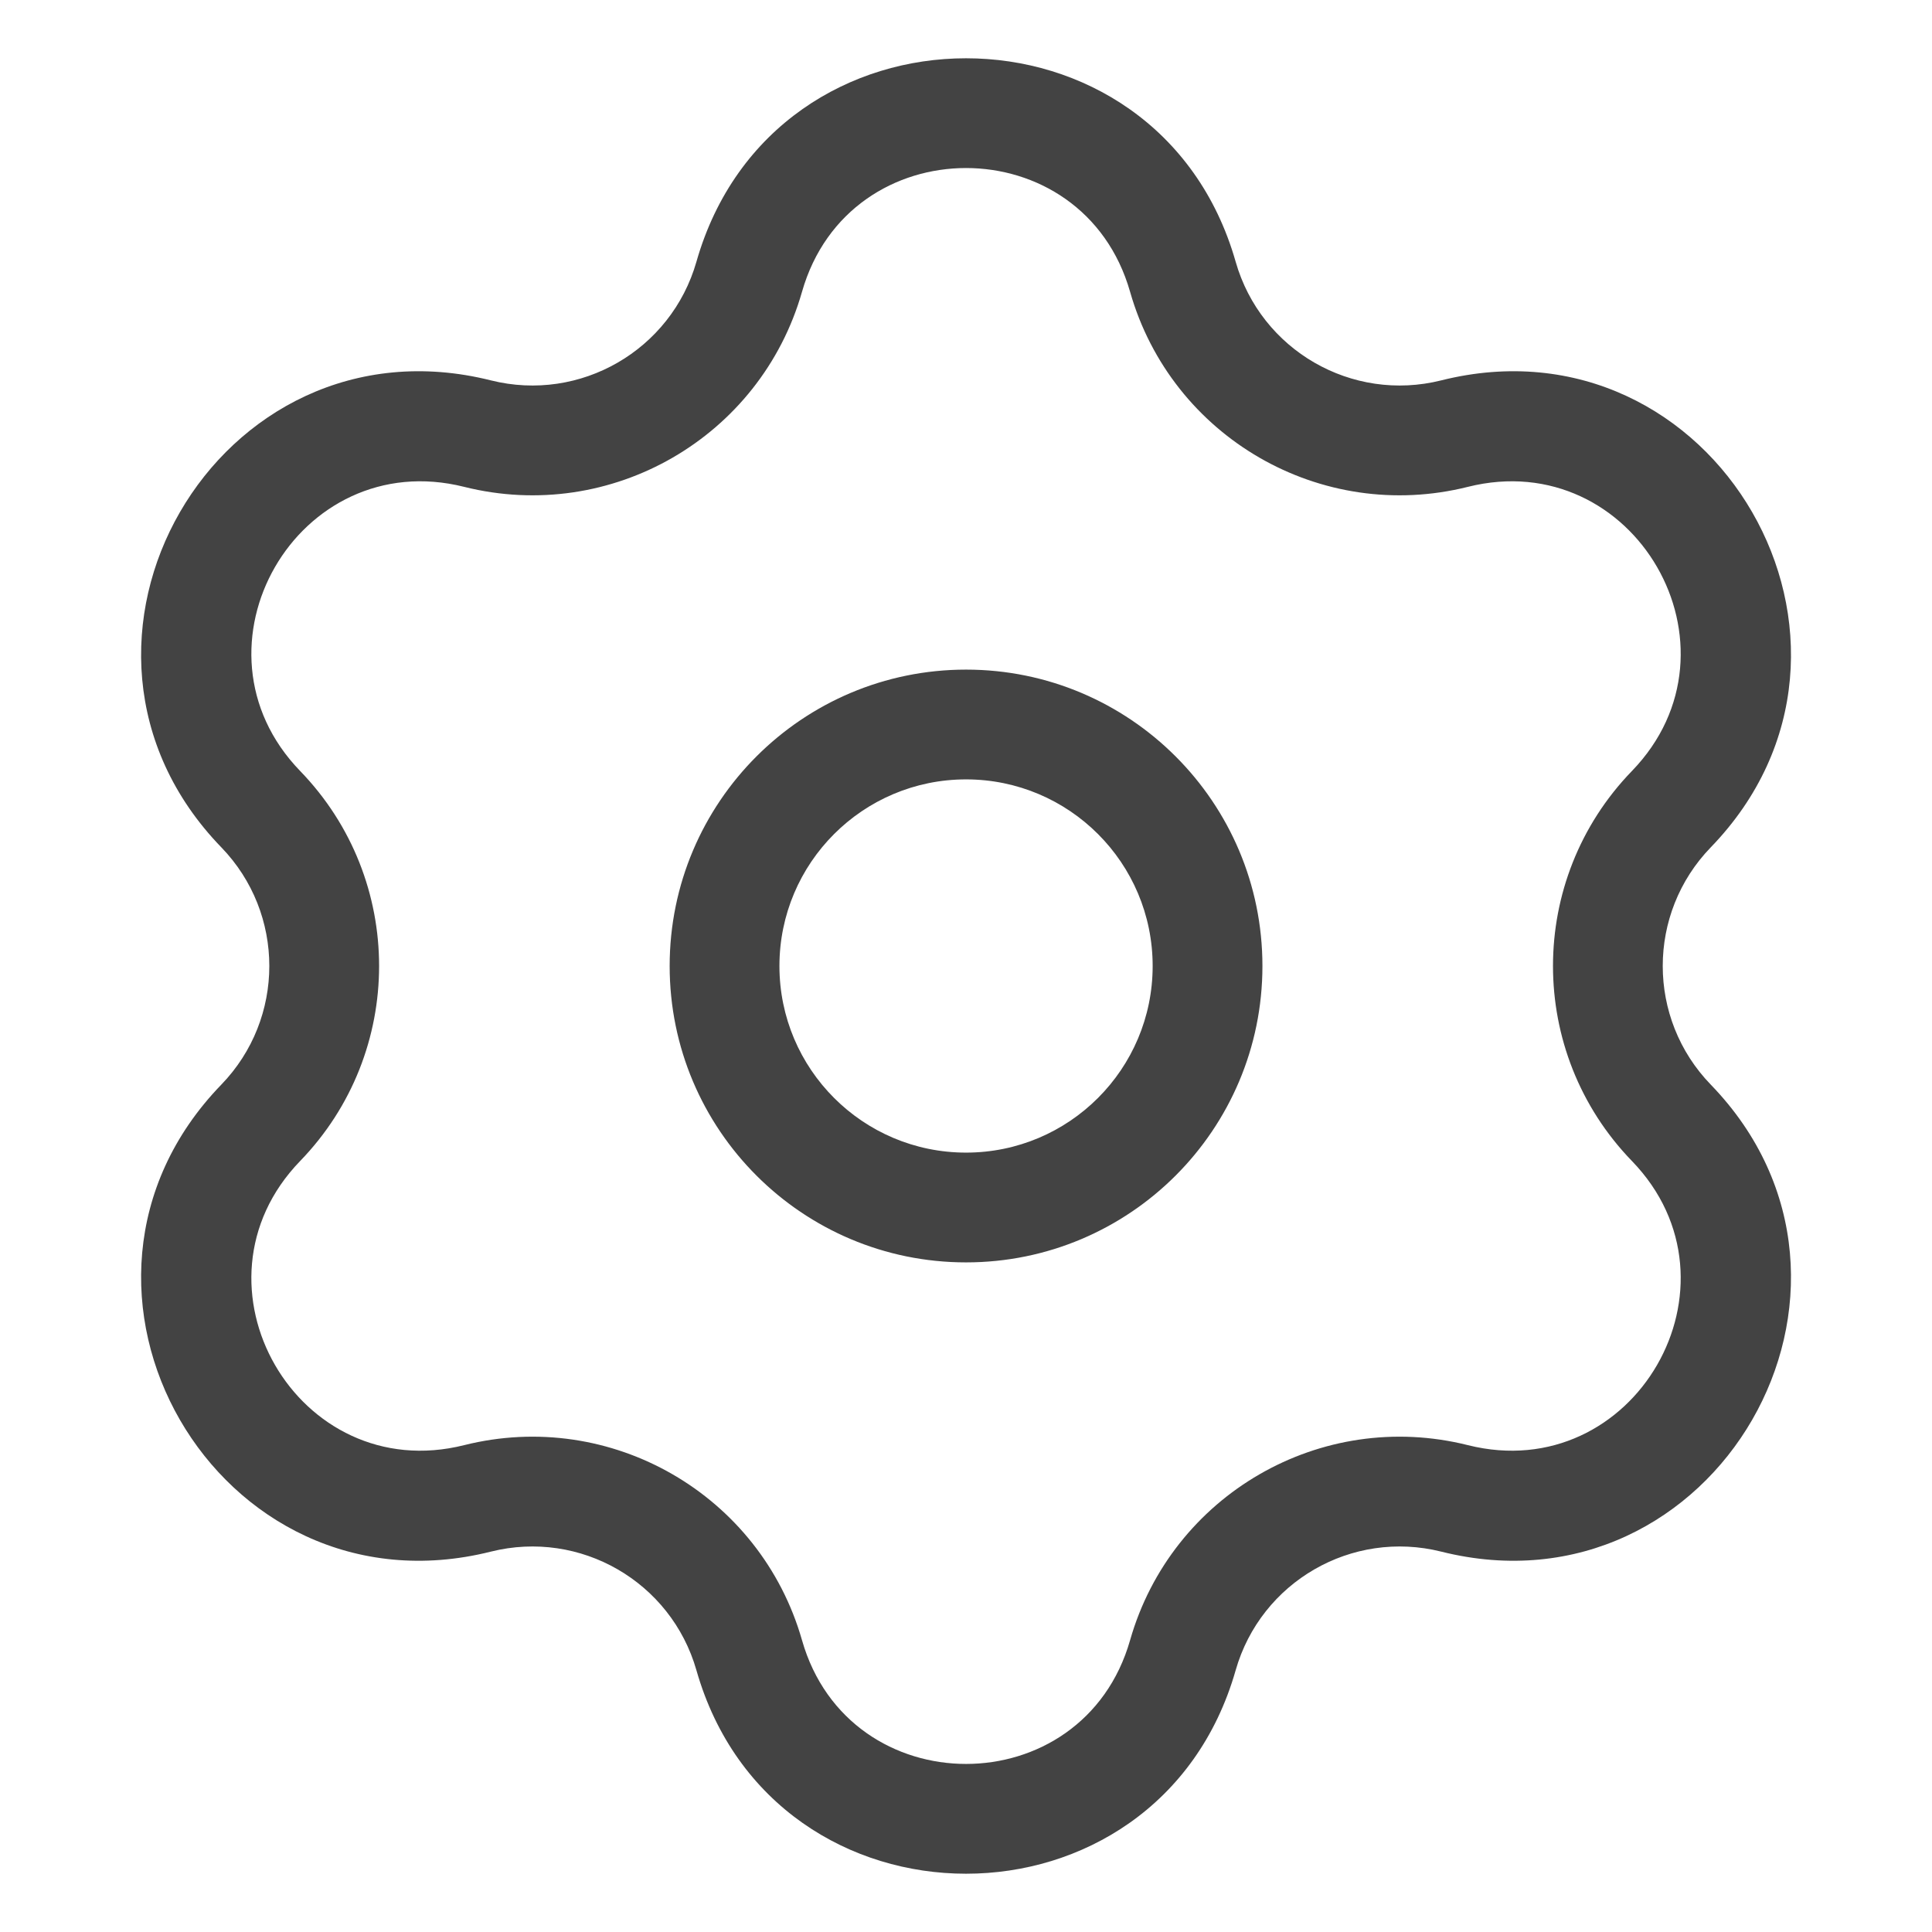 <svg width="44" height="44" viewBox="0 0 44 44" fill="none" xmlns="http://www.w3.org/2000/svg">
<path d="M10.876 9.875L10.572 11.088L10.876 9.875ZM17.063 6.303L15.861 5.96L17.063 6.303ZM5.938 18.428L6.836 17.559L5.938 18.428ZM5.938 25.572L5.04 24.702H5.04L5.938 25.572ZM10.876 34.125L11.18 35.337L10.876 34.125ZM17.063 37.697L15.861 38.04L17.063 37.697ZM26.939 37.697L28.141 38.04L26.939 37.697ZM33.126 34.125L33.429 32.912L33.126 34.125ZM38.064 25.572L37.166 26.441L38.064 25.572ZM38.064 18.428L37.166 17.559L38.064 18.428ZM33.126 9.875L32.822 8.663L33.126 9.875ZM26.939 6.303L28.141 5.96L26.939 6.303ZM10.572 11.088C13.915 11.925 17.319 9.96 18.265 6.646L15.861 5.96C15.285 7.976 13.214 9.172 11.18 8.663L10.572 11.088ZM6.836 17.559C4.117 14.75 6.781 10.137 10.572 11.088L11.18 8.663C4.949 7.101 0.572 14.682 5.04 19.297L6.836 17.559ZM6.836 26.441C9.233 23.965 9.233 20.034 6.836 17.559L5.04 19.297C6.498 20.804 6.498 23.196 5.04 24.702L6.836 26.441ZM10.572 32.912C6.781 33.863 4.117 29.25 6.836 26.441L5.04 24.702C0.572 29.318 4.949 36.899 11.18 35.337L10.572 32.912ZM18.265 37.354C17.319 34.04 13.915 32.075 10.572 32.912L11.18 35.337C13.214 34.828 15.285 36.023 15.861 38.04L18.265 37.354ZM25.737 37.354C24.664 41.112 19.337 41.112 18.265 37.354L15.861 38.04C17.624 44.217 26.378 44.217 28.141 38.04L25.737 37.354ZM33.429 32.912C30.087 32.075 26.683 34.04 25.737 37.354L28.141 38.04C28.716 36.023 30.788 34.828 32.822 35.337L33.429 32.912ZM37.166 26.441C39.884 29.25 37.221 33.863 33.429 32.912L32.822 35.337C39.053 36.899 43.43 29.318 38.962 24.702L37.166 26.441ZM37.166 17.559C34.769 20.034 34.769 23.965 37.166 26.441L38.962 24.702C37.503 23.196 37.503 20.804 38.962 19.297L37.166 17.559ZM33.429 11.088C37.221 10.137 39.884 14.75 37.166 17.559L38.962 19.297C43.43 14.682 39.053 7.101 32.822 8.663L33.429 11.088ZM25.737 6.646C26.683 9.96 30.087 11.925 33.429 11.088L32.822 8.663C30.788 9.172 28.716 7.976 28.141 5.96L25.737 6.646ZM28.141 5.96C26.378 -0.217 17.624 -0.217 15.861 5.96L18.265 6.646C19.337 2.887 24.664 2.887 25.737 6.646L28.141 5.96ZM15.251 22C15.251 25.728 18.273 28.75 22.001 28.75V26.25C19.654 26.25 17.751 24.347 17.751 22H15.251ZM22.001 28.75C25.729 28.75 28.751 25.728 28.751 22H26.251C26.251 24.347 24.348 26.25 22.001 26.25V28.75ZM28.751 22C28.751 18.272 25.729 15.25 22.001 15.25V17.75C24.348 17.75 26.251 19.653 26.251 22H28.751ZM22.001 15.25C18.273 15.25 15.251 18.272 15.251 22H17.751C17.751 19.653 19.654 17.75 22.001 17.75V15.25Z" fill="#434343"/>
</svg>
